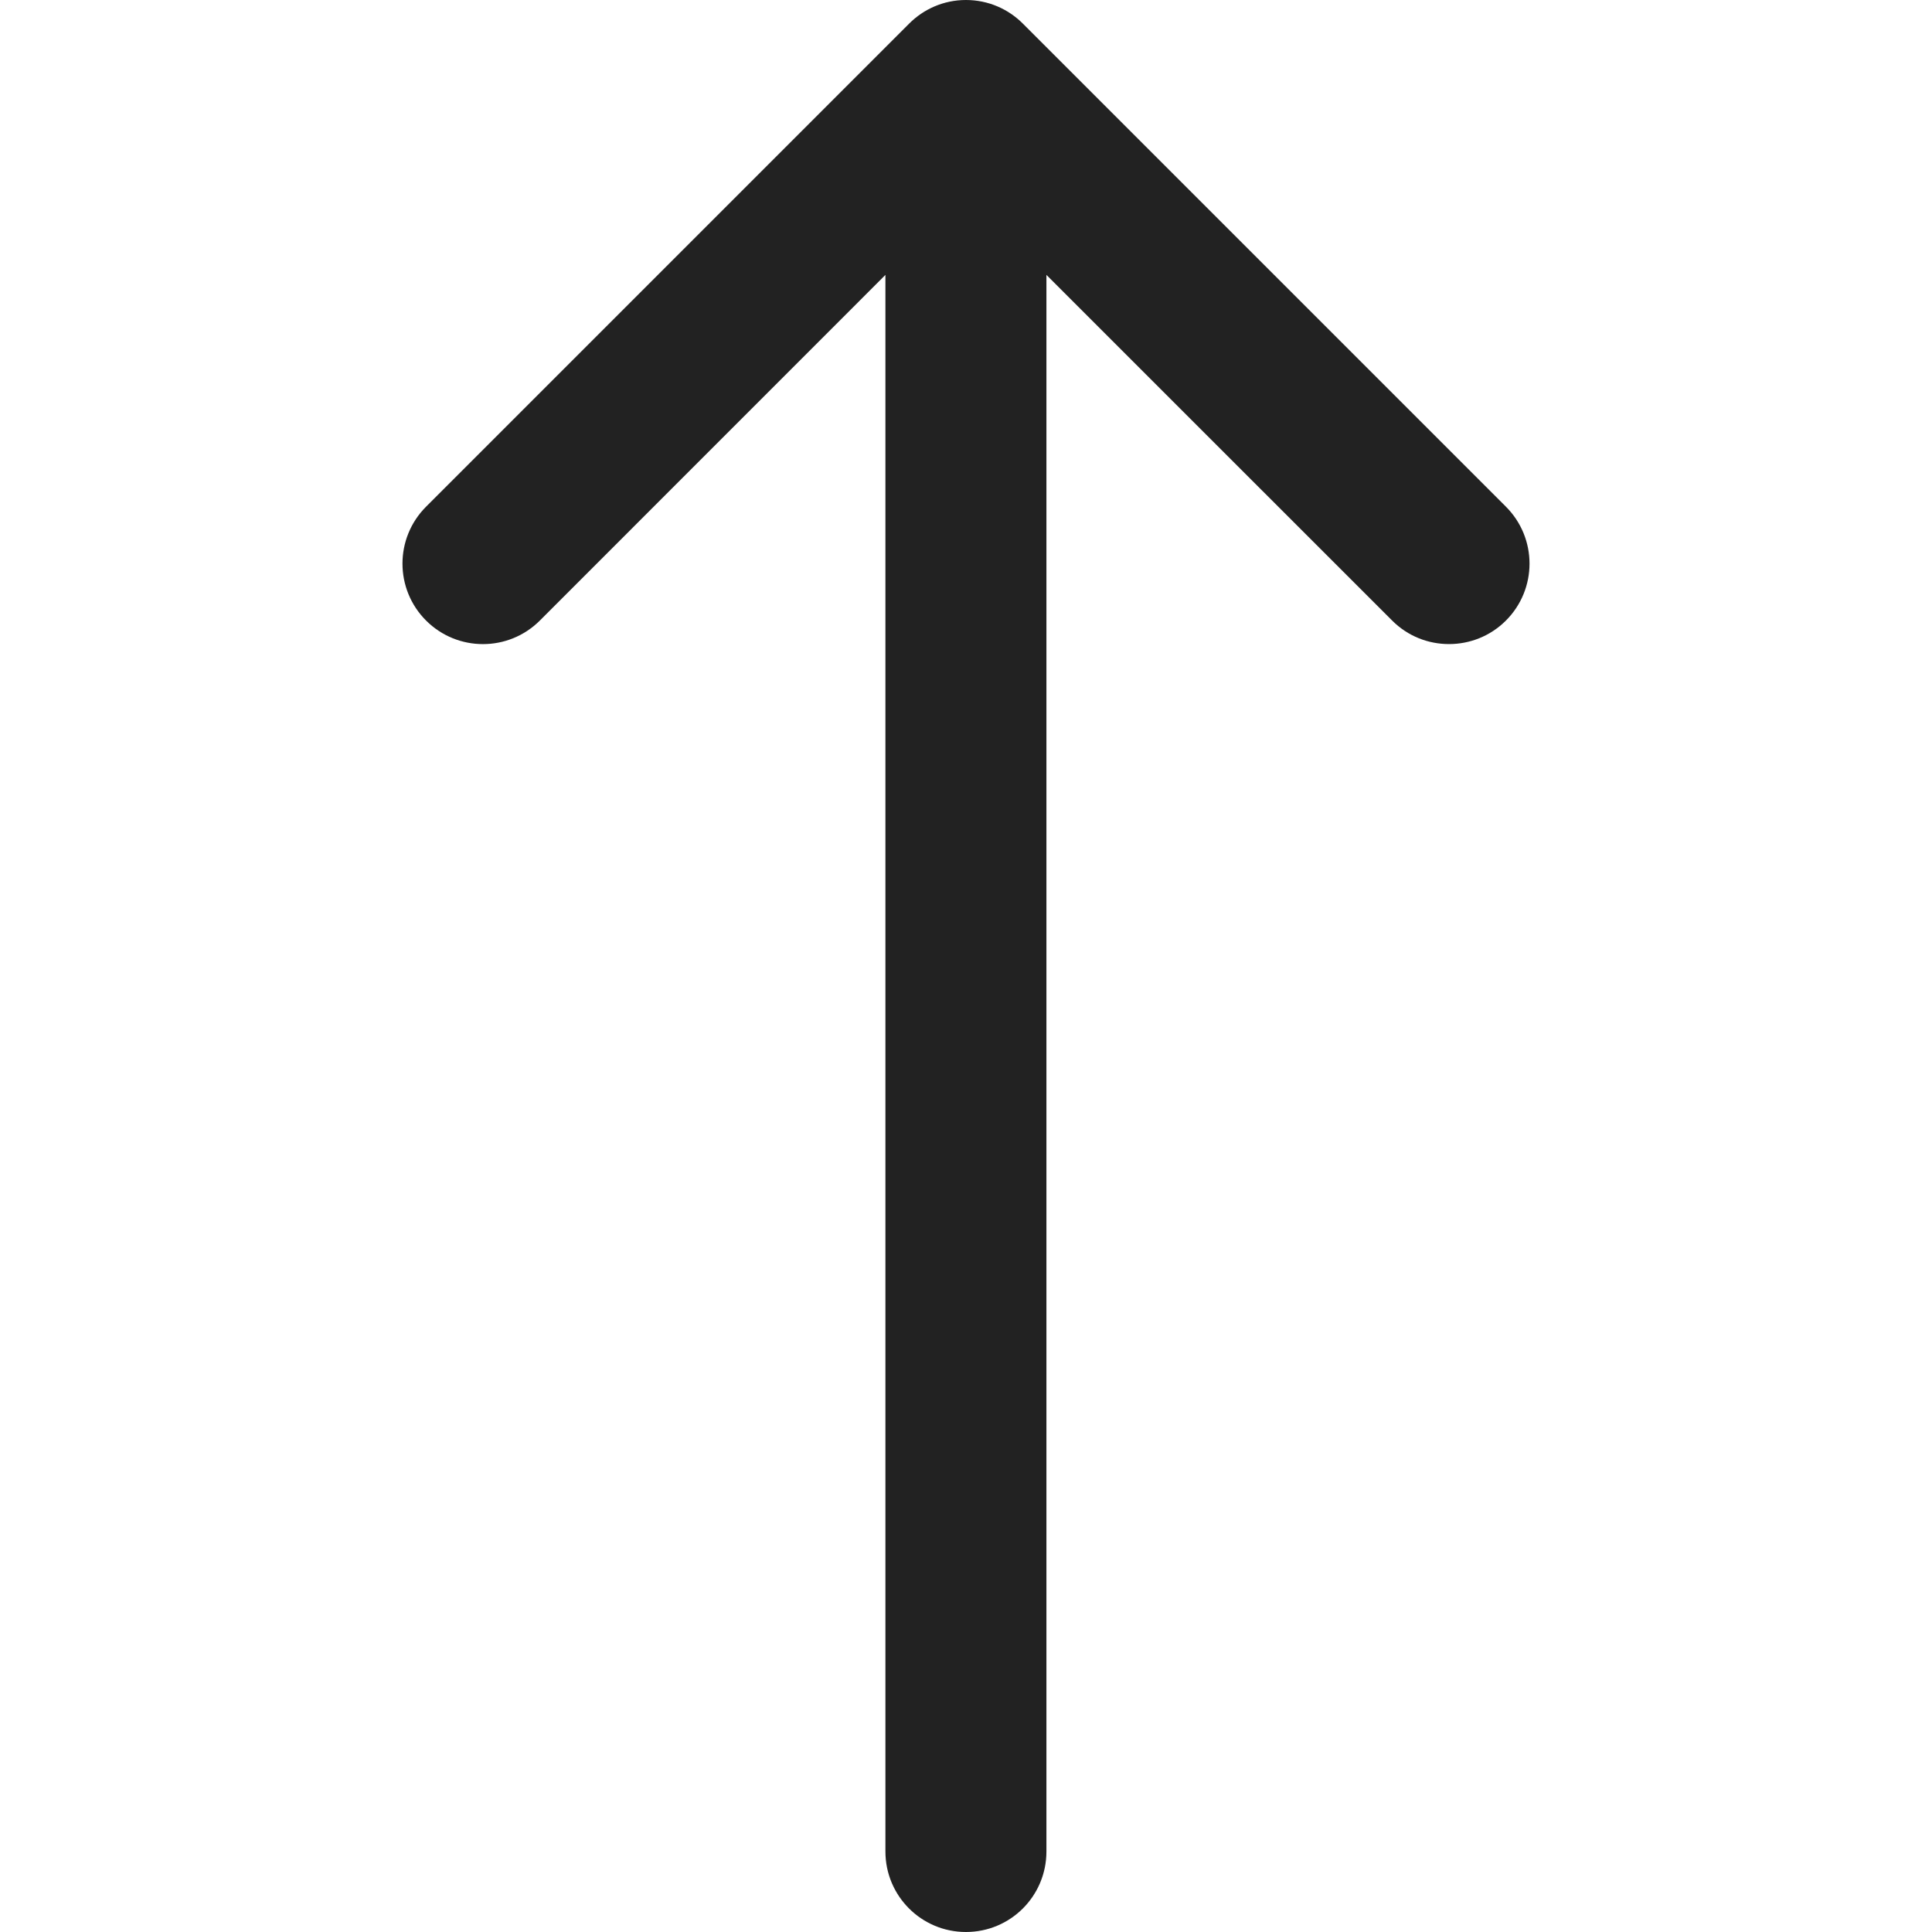 <?xml version="1.0" encoding="UTF-8"?>
<svg  viewBox="0 0 24 24" version="1.1" xmlns="http://www.w3.org/2000/svg" xmlns:xlink="http://www.w3.org/1999/xlink">
    <title>Icons/Basic icons/arrow-up</title>
    <g  id="Icons/Basic-icons/arrow-up" stroke="none" stroke-width="1" fill="none" fill-rule="evenodd">
        <path d="M12.707,0.294 C12.527,0.113 12.277,0 11.999,0 C11.723,0 11.473,0.113 11.293,0.294 L5.293,6.294 C4.902,6.685 4.902,7.318 5.293,7.709 C5.684,8.099 6.316,8.099 6.707,7.708 L10.999,3.415 L10.999,23 C10.999,23.553 11.447,24 11.999,24 C12.553,24 12.999,23.553 12.999,23 L12.999,3.415 L17.293,7.708 C17.488,7.904 17.744,8.001 18,8.001 C18.256,8.001 18.512,7.904 18.707,7.709 C19.098,7.318 19.098,6.685 18.707,6.294 L12.707,0.294 Z"  id="Shape" fill="#222222"></path>
    </g>
</svg>